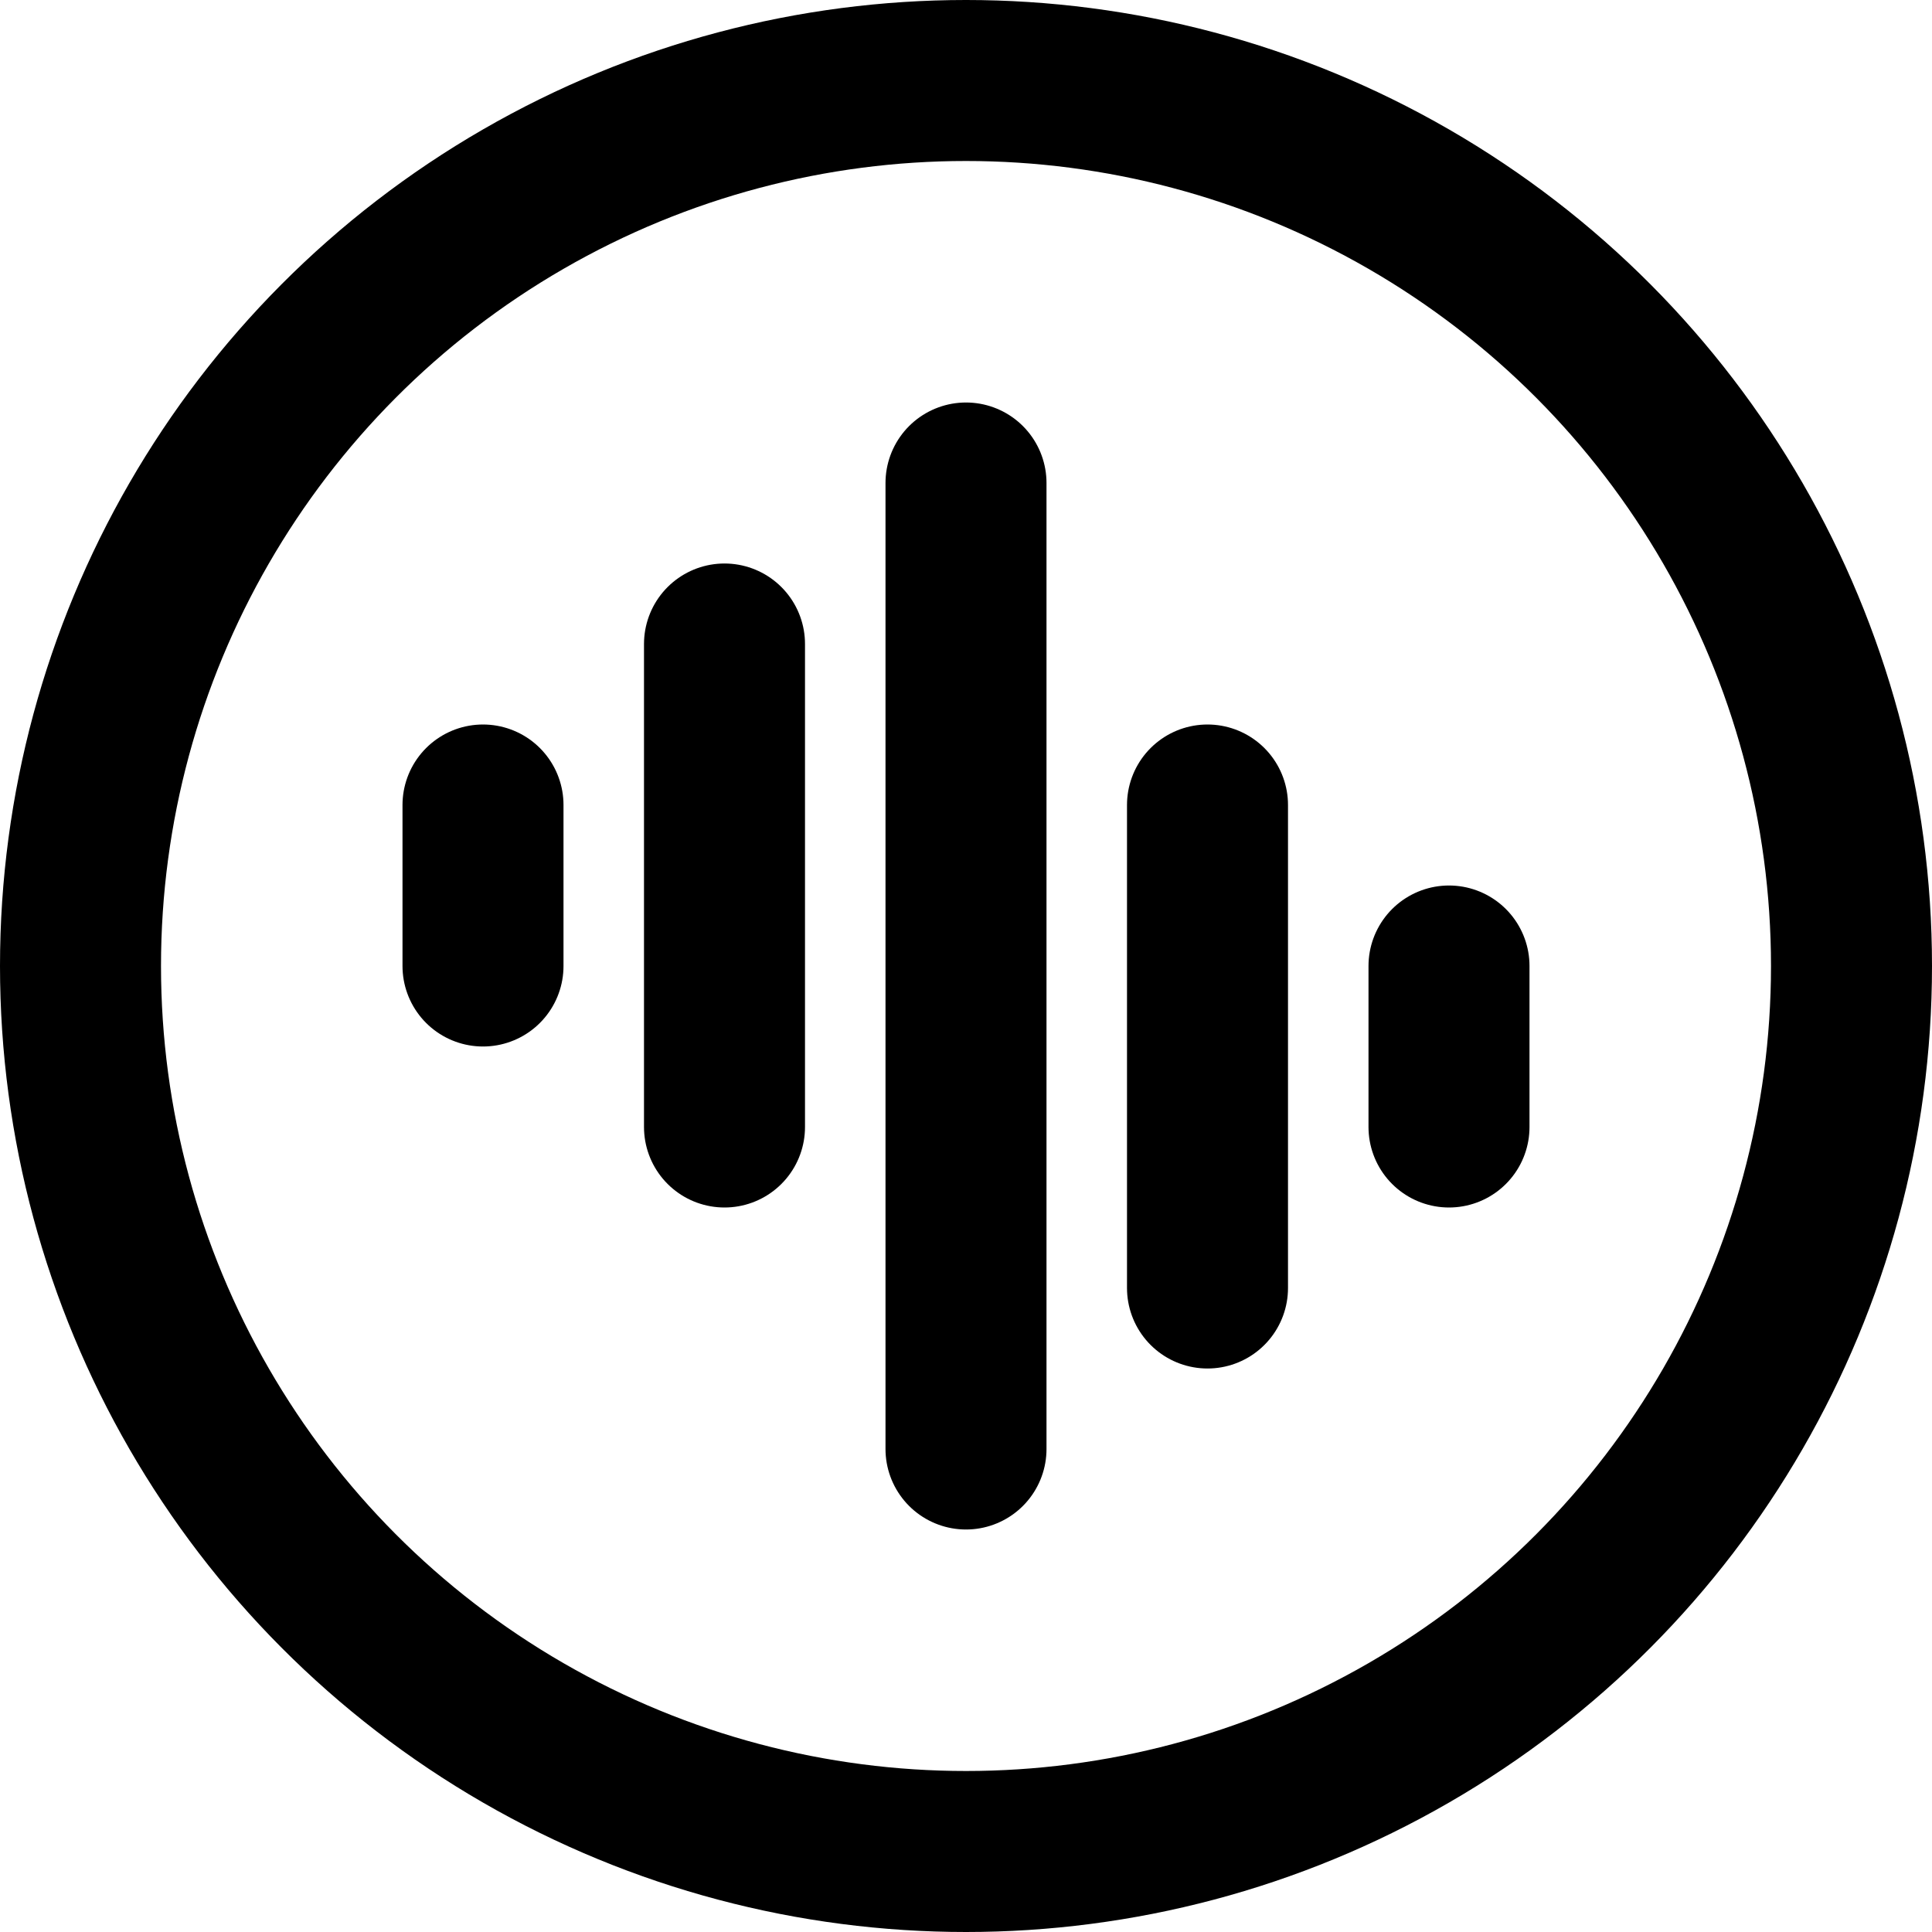 <svg xmlns="http://www.w3.org/2000/svg" width="24" height="24" viewBox="0 0 24 24">
  <!-- Outer Circle -->
  <circle cx="12" cy="12" r="11" fill="none" stroke="currentColor" stroke-width="2"/>
  <!-- Sound Waves -->
  <line x1="6" y1="12" x2="6" y2="10" stroke="currentColor" stroke-width="2" stroke-linecap="round"/>
  <line x1="9" y1="14" x2="9" y2="8" stroke="currentColor" stroke-width="2" stroke-linecap="round"/>
  <line x1="12" y1="18" x2="12" y2="6" stroke="currentColor" stroke-width="2" stroke-linecap="round"/>
  <line x1="15" y1="16" x2="15" y2="10" stroke="currentColor" stroke-width="2" stroke-linecap="round"/>
  <line x1="18" y1="14" x2="18" y2="12" stroke="currentColor" stroke-width="2" stroke-linecap="round"/>
</svg>
